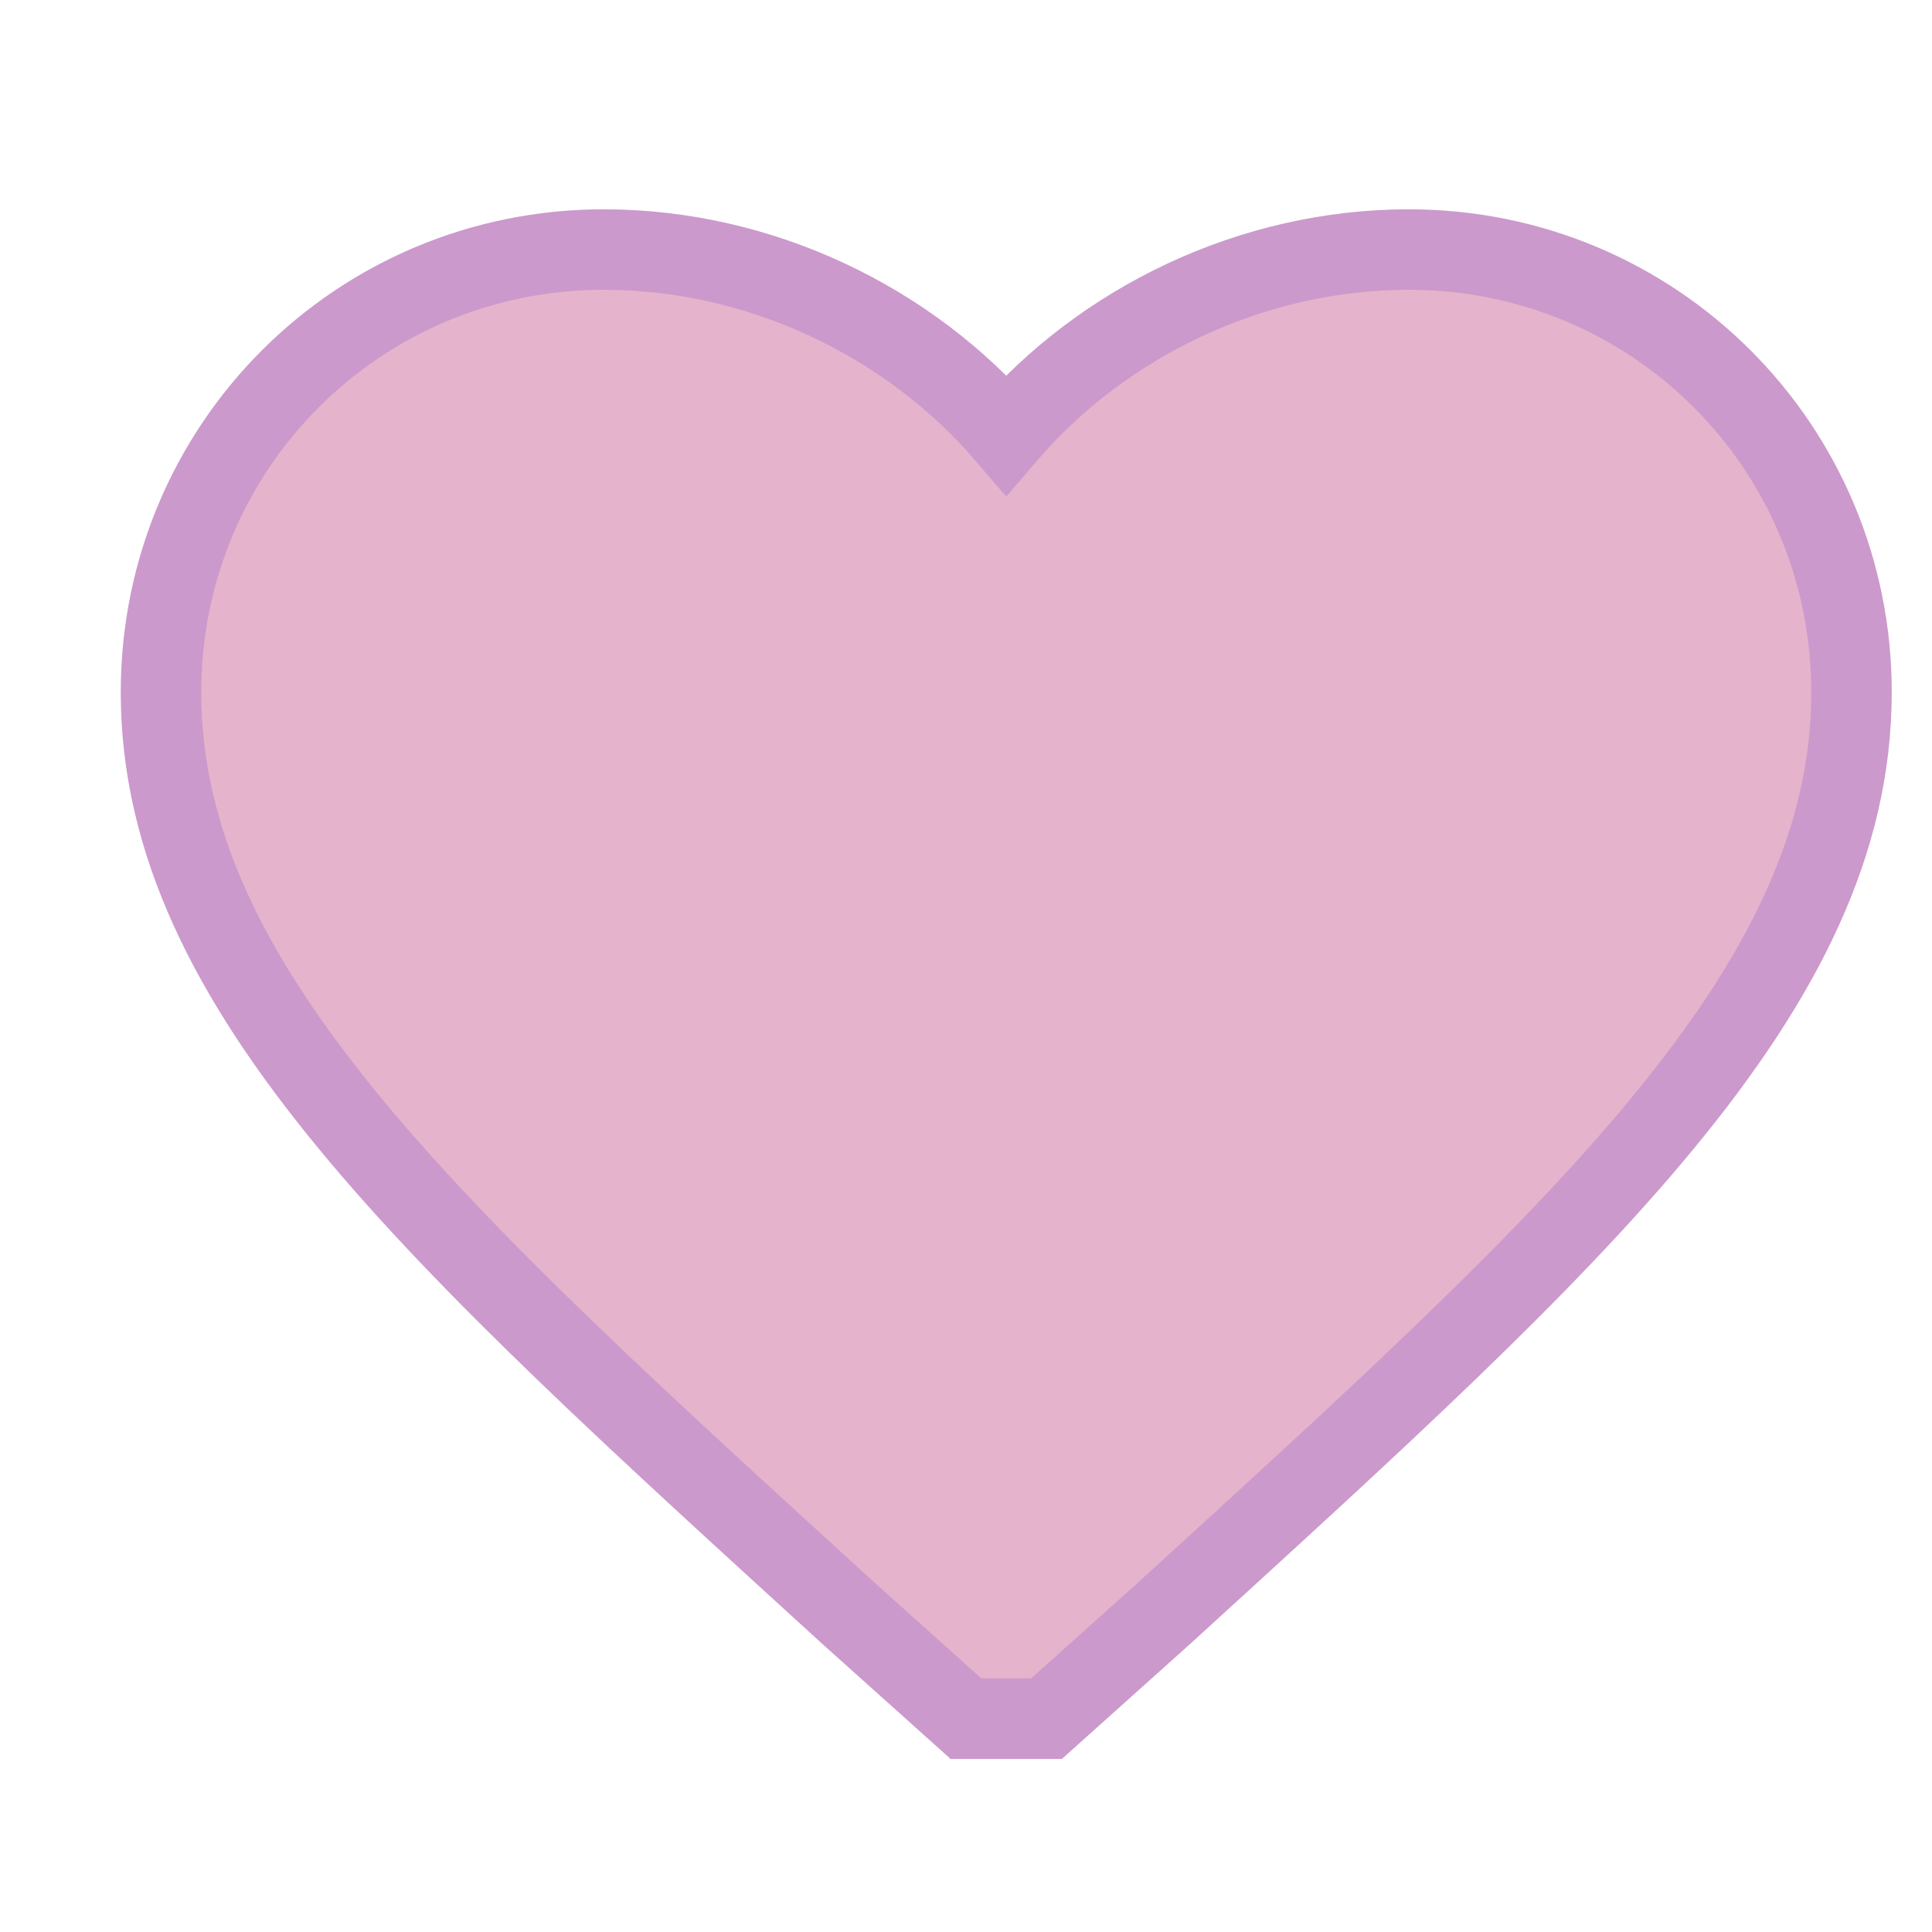 <?xml version="1.0" encoding="UTF-8"?>
<svg width="48" height="48" viewBox="0 0 48 48" xmlns="http://www.w3.org/2000/svg">
  <path d="M24 42.7l-2.9-2.6C10.8 30.7 4 24.6 4 17.2 4 11.1 8.9 6.2 15 6.2c3.9 0 7.6 1.8 10 4.6 2.4-2.8 6.1-4.6 10-4.6 6.1 0 11 4.9 11 11 0 7.4-6.8 13.5-17.1 22.9l-2.9 2.6z" fill="#e6b3cc" stroke="#cc99cc" stroke-width="2"/>
</svg>
